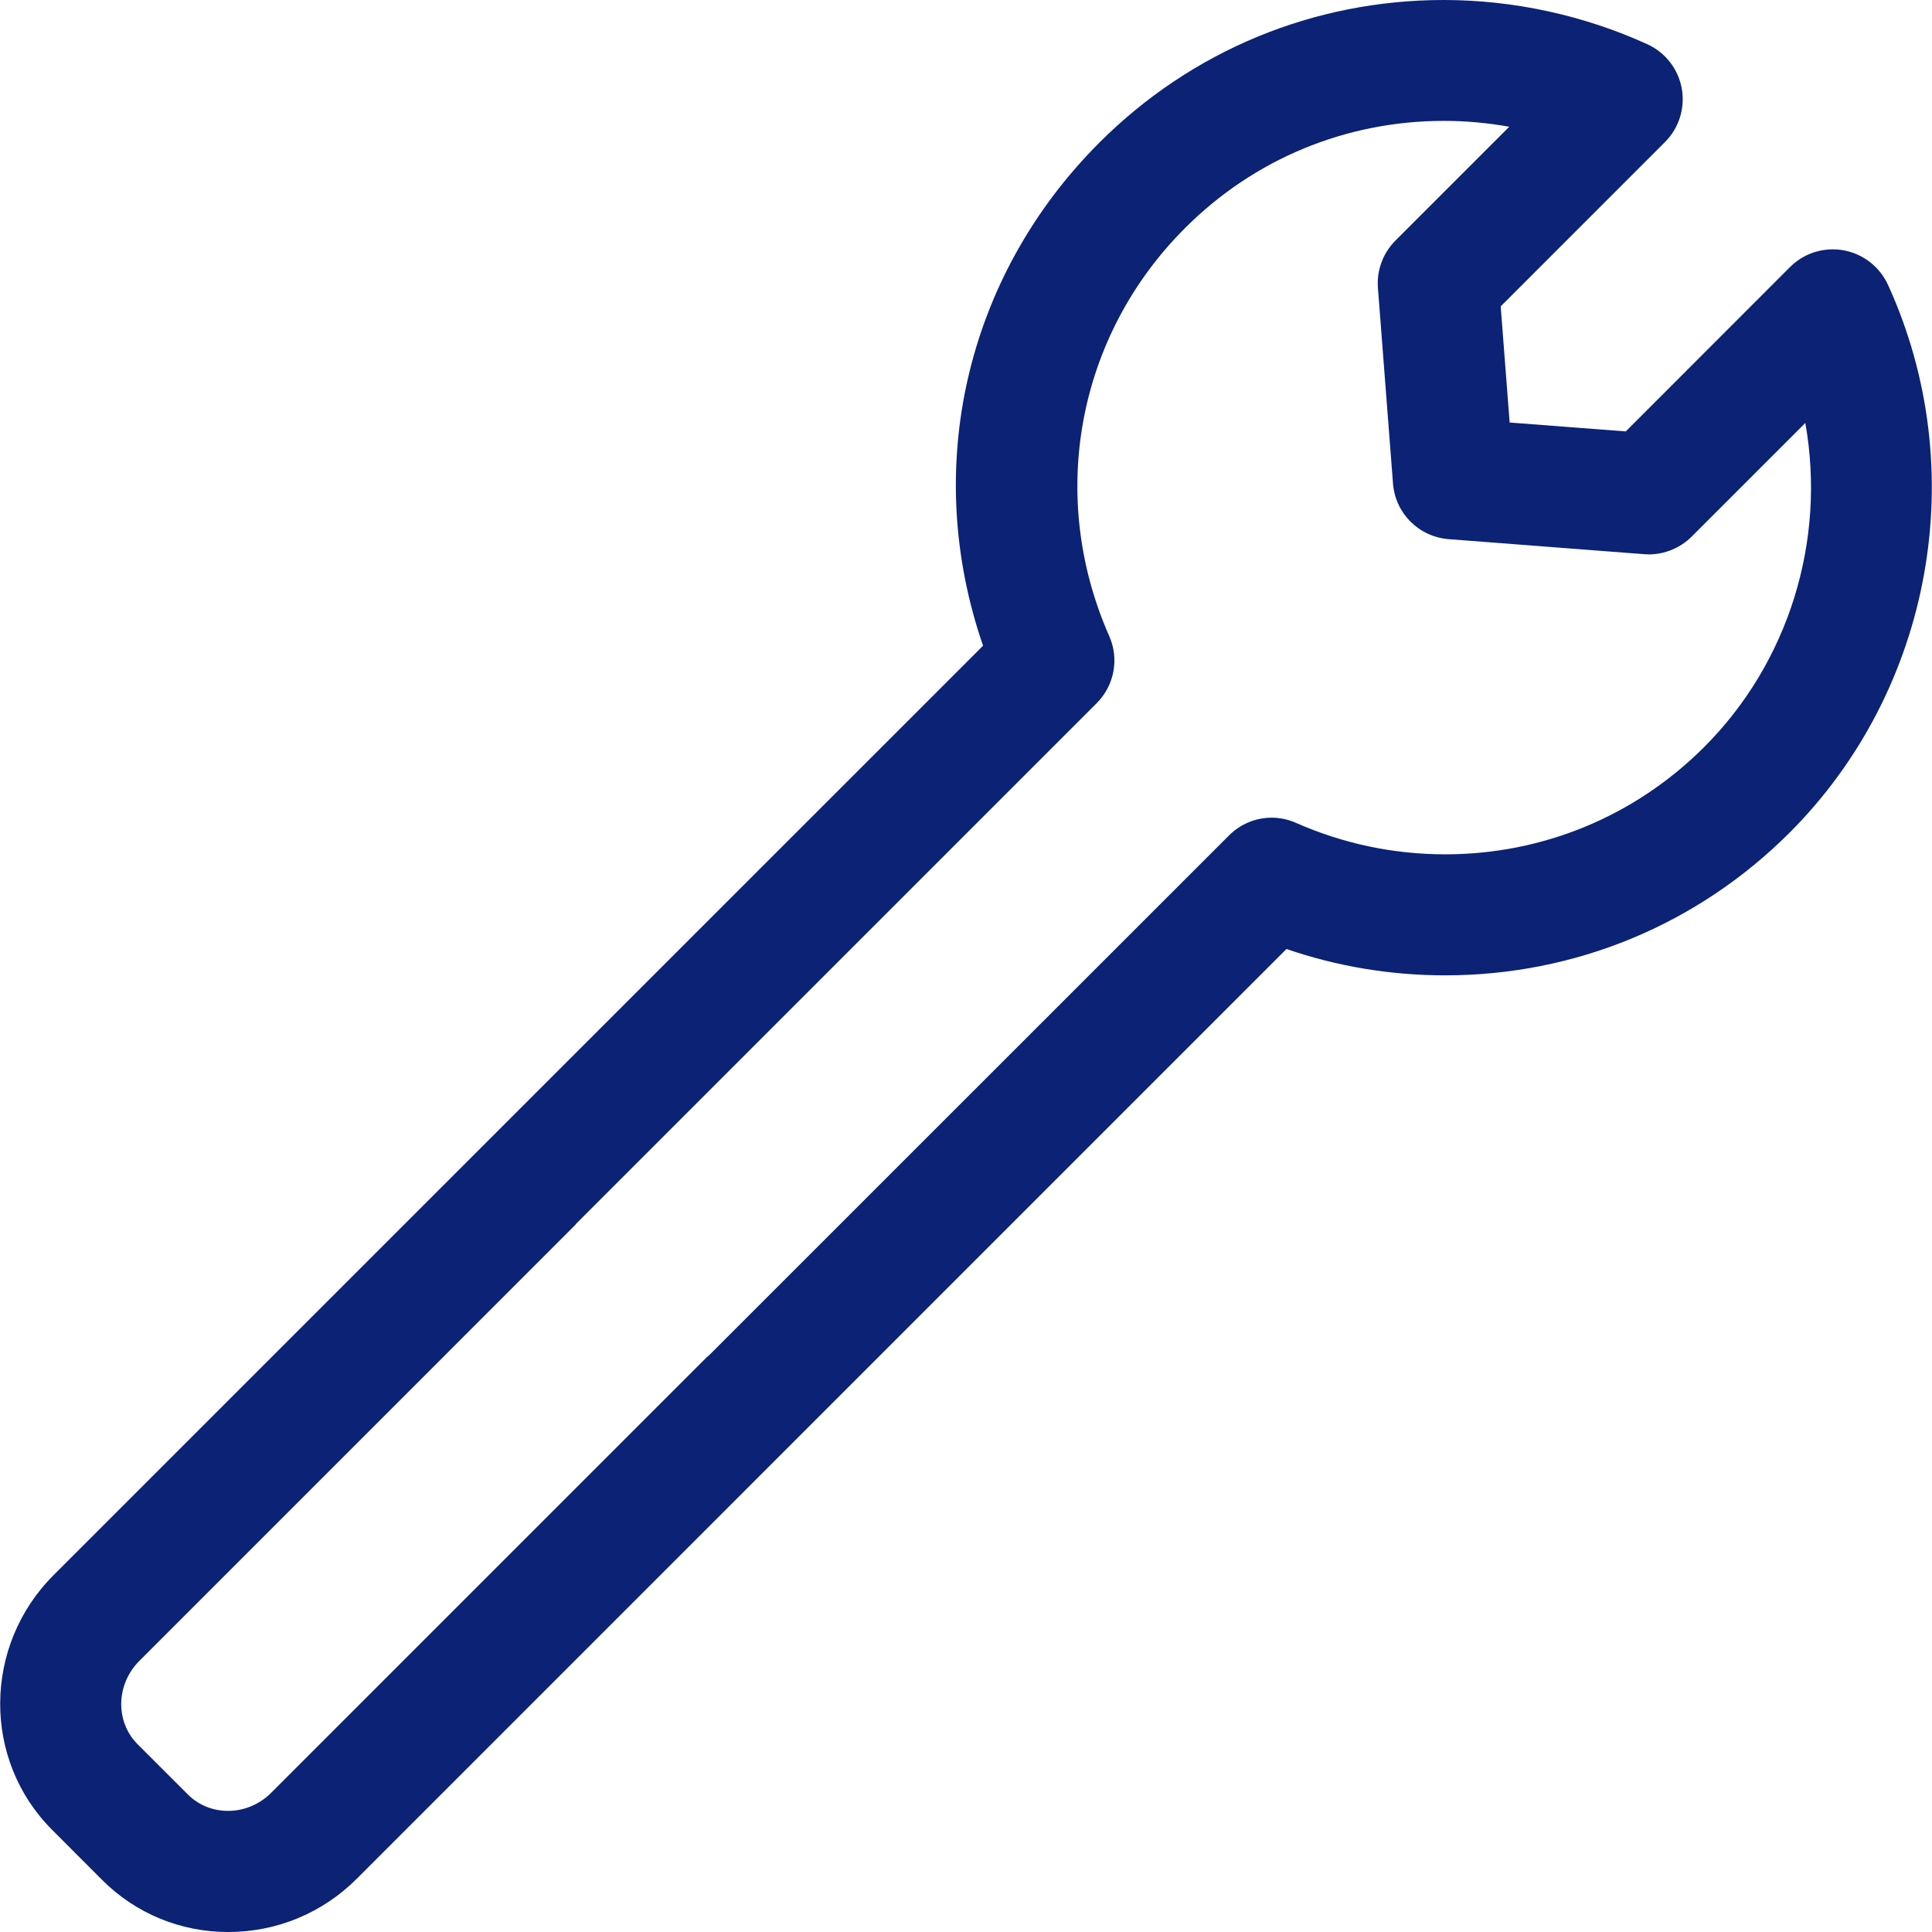 <!DOCTYPE svg PUBLIC "-//W3C//DTD SVG 1.1//EN" "http://www.w3.org/Graphics/SVG/1.1/DTD/svg11.dtd">
<!-- Uploaded to: SVG Repo, www.svgrepo.com, Transformed by: SVG Repo Mixer Tools -->
<svg height="800px" width="800px" version="1.1" id="Capa_1" xmlns="http://www.w3.org/2000/svg" xmlns:xlink="http://www.w3.org/1999/xlink" viewBox="0 0 332.022 332.022" xml:space="preserve" fill="#0b2275">
<g id="SVGRepo_bgCarrier" stroke-width="0"/>
<g id="SVGRepo_tracerCarrier" stroke-linecap="round" stroke-linejoin="round"/>
<g id="SVGRepo_iconCarrier"> <g> <g> <path style="fill:#0b2275;" d="M324.441,48.908c-1.43-3.079-4.275-5.292-7.631-5.896c-0.604-0.109-1.218-0.158-1.828-0.158 c-2.785,0-5.39,1.082-7.359,3.04L279.395,74.14l-19.956-1.528L257.9,52.65l28.229-28.234c2.41-2.399,3.492-5.831,2.888-9.208 c-0.609-3.356-2.823-6.195-5.912-7.604C272.21,2.633,260.108,0,248.12,0c-22.355,0-43.377,8.703-59.188,24.508 c-22.969,22.98-30.535,55.941-19.989,86.459L9.209,270.691C-2.92,282.82-3.045,302.455,8.943,314.449l8.632,8.648 c5.76,5.749,13.445,8.926,21.647,8.926c8.344,0,16.203-3.263,22.121-9.181l159.74-159.751c8.768,3.008,17.933,4.525,27.277,4.525 c22.349,0,43.377-8.713,59.188-24.519C332.148,118.49,338.942,80.64,324.441,48.908z M248.343,146.822 c-8.887-0.011-17.497-1.828-25.591-5.396c-1.333-0.593-2.752-0.903-4.204-0.903c-2.774,0-5.385,1.093-7.348,3.062l-89.538,89.522 h-0.065l-74.994,74.988c-2.002,2.007-4.645,3.111-7.424,3.111c-2.627,0-5.08-1.001-6.891-2.817l-8.643-8.637 c-3.862-3.867-3.731-10.296,0.305-14.321l74.978-74.988v-0.054l89.554-89.554c3.04-3.068,3.878-7.604,2.138-11.536 c-10.622-24.062-5.51-51.573,13.032-70.104c11.873-11.879,27.669-18.422,44.481-18.422c3.764,0,7.528,0.343,11.237,1.012 l-19.537,19.537c-2.154,2.148-3.263,5.118-3.03,8.159l2.589,33.603c0.397,5.129,4.417,9.159,9.573,9.573l33.613,2.584 c0.256,0.022,0.517,0.033,0.778,0.033c2.741,0,5.423-1.115,7.37-3.062l19.526-19.526c3.595,20.217-2.828,41.136-17.394,55.707 C280.956,140.279,265.144,146.822,248.343,146.822z"/> </g> </g> </g>
</svg>